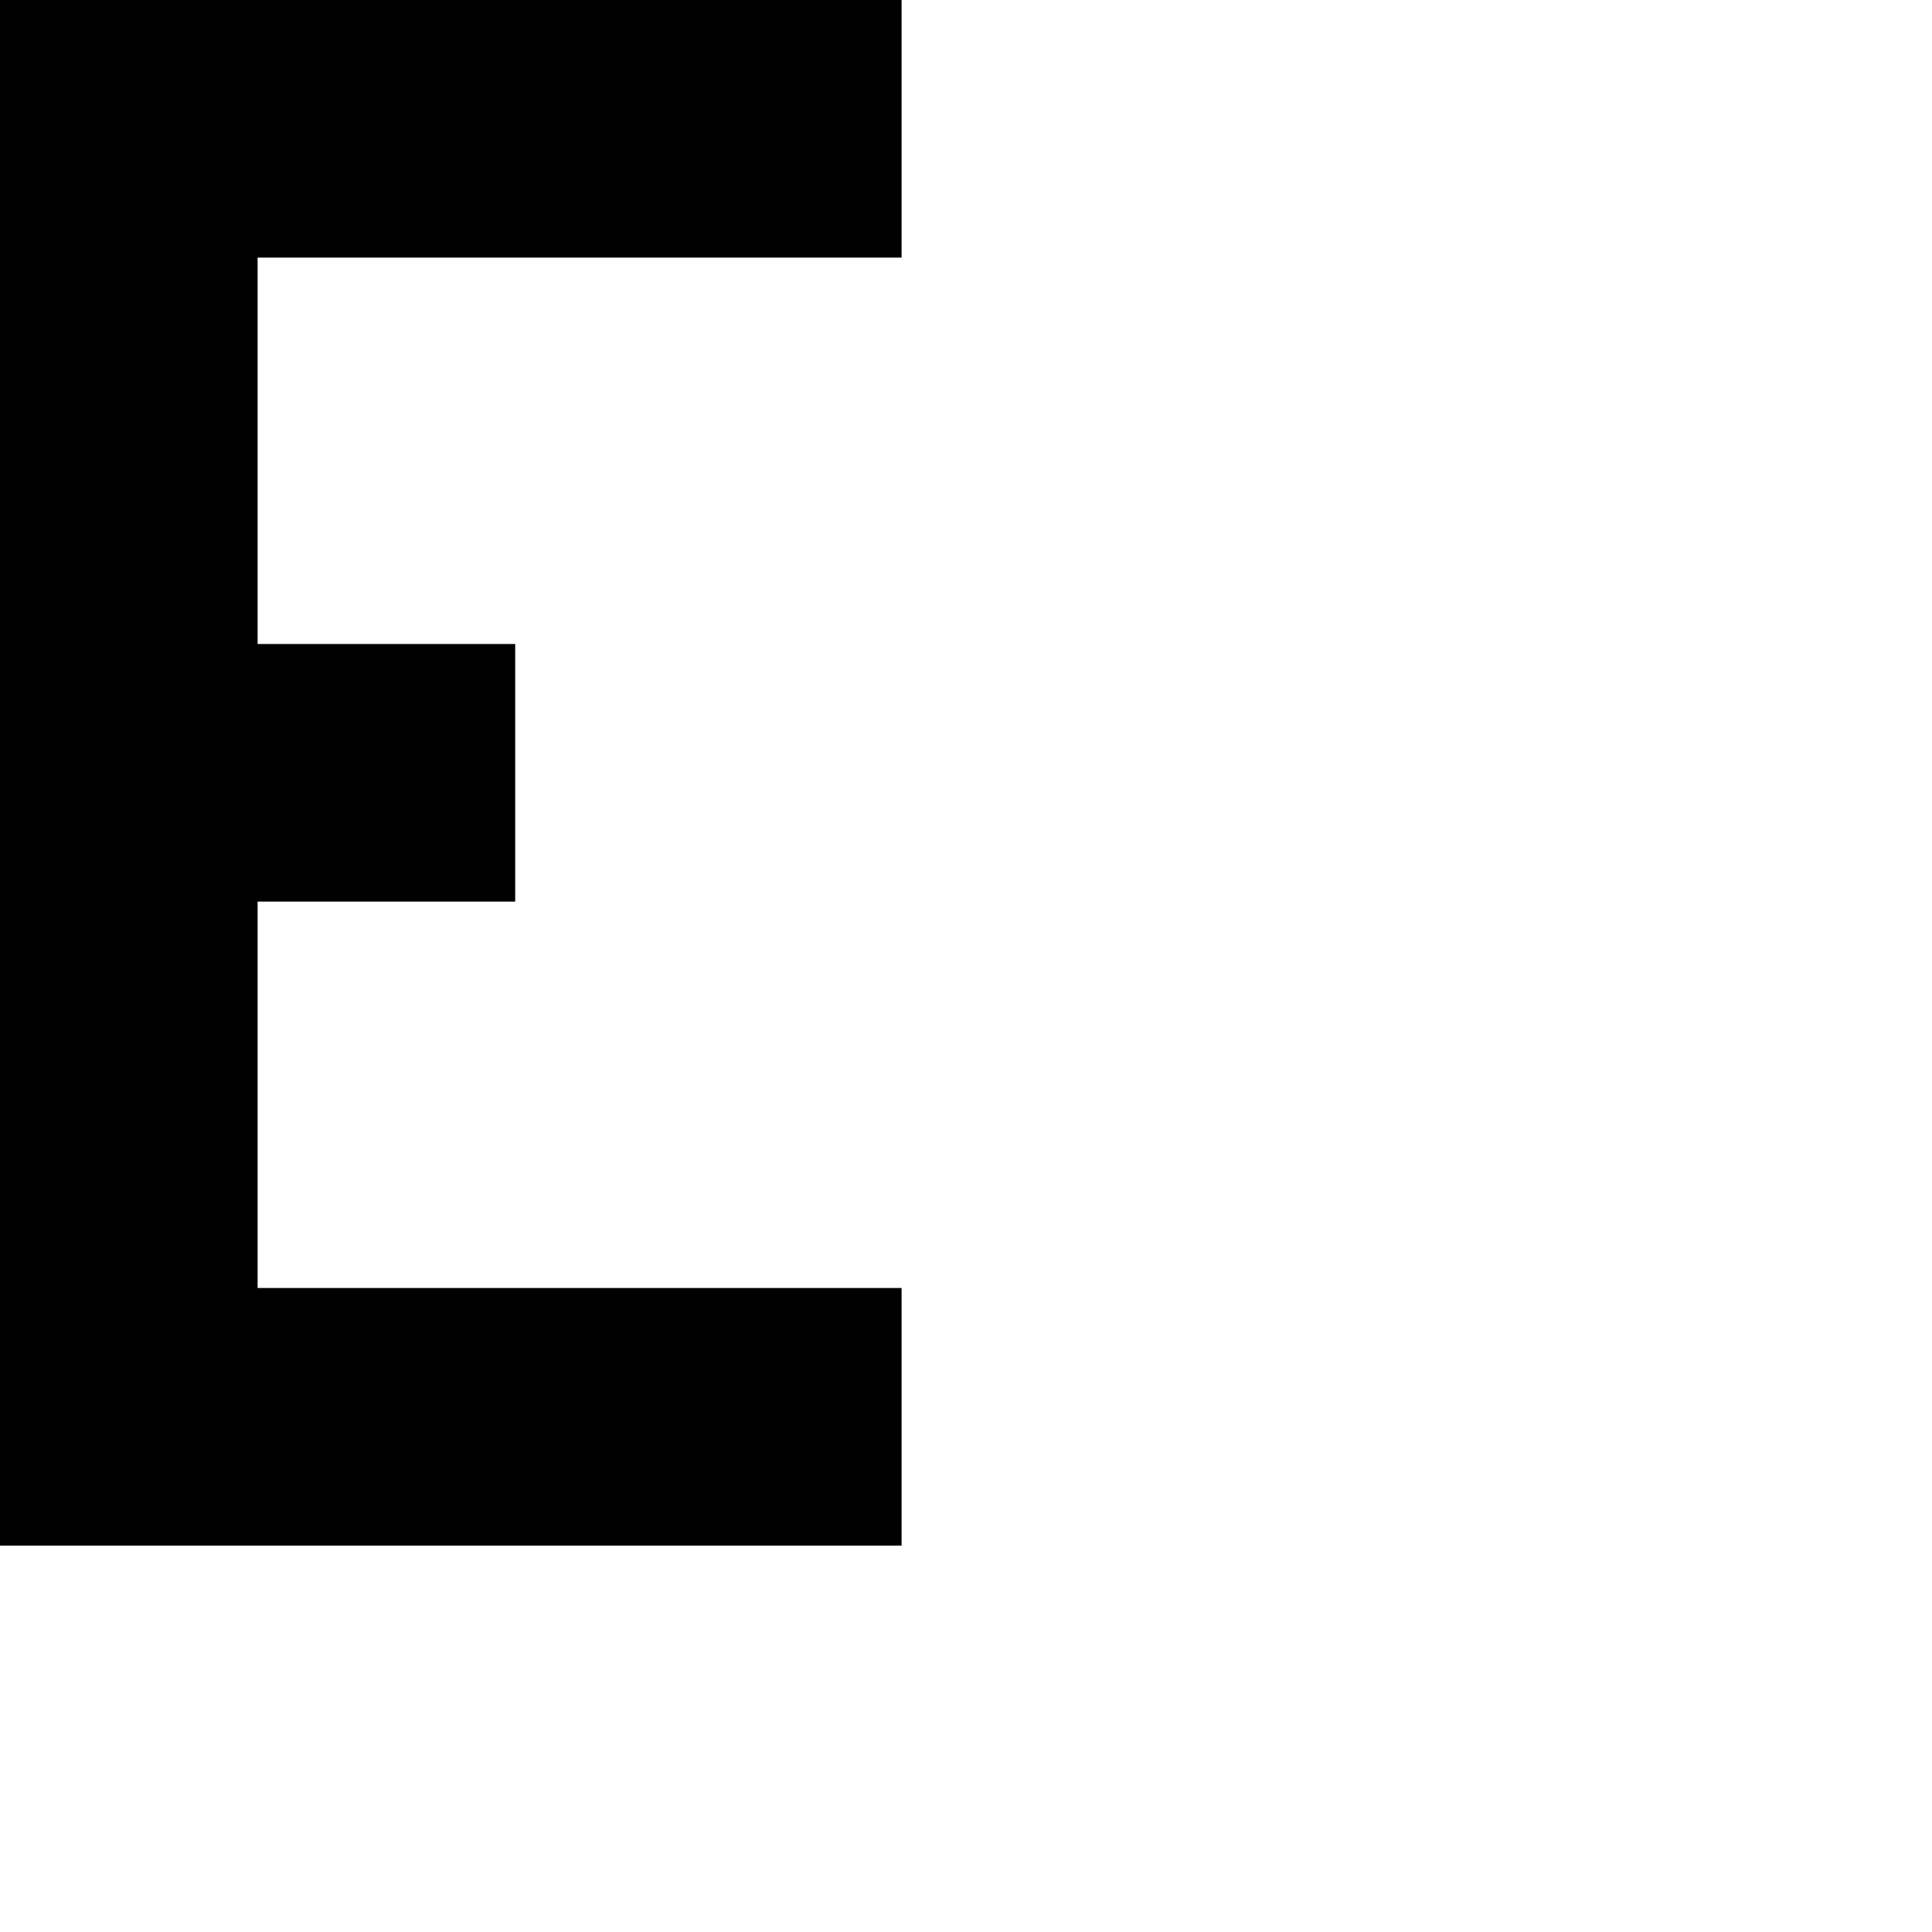 <?xml version="1.0" encoding="UTF-8" standalone="no"?>
<!-- Created with Inkscape (http://www.inkscape.org/) -->

<svg
   xmlns:dc="http://purl.org/dc/elements/1.1/"
   xmlns:cc="http://creativecommons.org/ns#"
   xmlns:rdf="http://www.w3.org/1999/02/22-rdf-syntax-ns#"
   xmlns:svg="http://www.w3.org/2000/svg"
   xmlns="http://www.w3.org/2000/svg"
   xmlns:sodipodi="http://sodipodi.sourceforge.net/DTD/sodipodi-0.dtd"
   xmlns:inkscape="http://www.inkscape.org/namespaces/inkscape"
   width="1250"
   height="1250"
   id="svg16828"
   version="1.1"
   inkscape:version="0.48.2 r9819"
   sodipodi:docname="È.svg">
  <defs
     id="defs16830" />
  <sodipodi:namedview
     id="base"
     pagecolor="#ffffff"
     bordercolor="#666666"
     borderopacity="1.0"
     inkscape:pageopacity="0.0"
     inkscape:pageshadow="2"
     inkscape:zoom="0.24748737"
     inkscape:cx="489.28571"
     inkscape:cy="701.23274"
     inkscape:document-units="pt"
     inkscape:current-layer="layer1"
     showgrid="false"
     inkscape:window-width="756"
     inkscape:window-height="521"
     inkscape:window-x="16"
     inkscape:window-y="148"
     inkscape:window-maximized="0"
     units="pt"
     showguides="true"
     inkscape:guide-bbox="true">
    <sodipodi:guide
       orientation="0,1"
       position="0,250"
       id="guide16880" />
  </sodipodi:namedview>
  <g
     inkscape:label="Calque 1"
     inkscape:groupmode="layer"
     id="layer1"
     transform="translate(0,197.638)">
    <path
       style="fill:#000000;stroke:none;display:inline"
       d="m 333.334,-530.972 -166.667,250 166.667,0 166.667,-250 -166.667,0 z M 0,-197.638 l 0,1000 83.333,0 83.333,0 416.667,0 0,-166.666 -416.667,0 0,-250 166.667,0 0,-166.667 -166.667,0 0,-250 416.667,0 0,-166.667 -416.667,0 -83.333,0 -83.333,0 z"
       id="path2985-37-7"
       inkscape:connector-curvature="0" />
  </g>
</svg>
